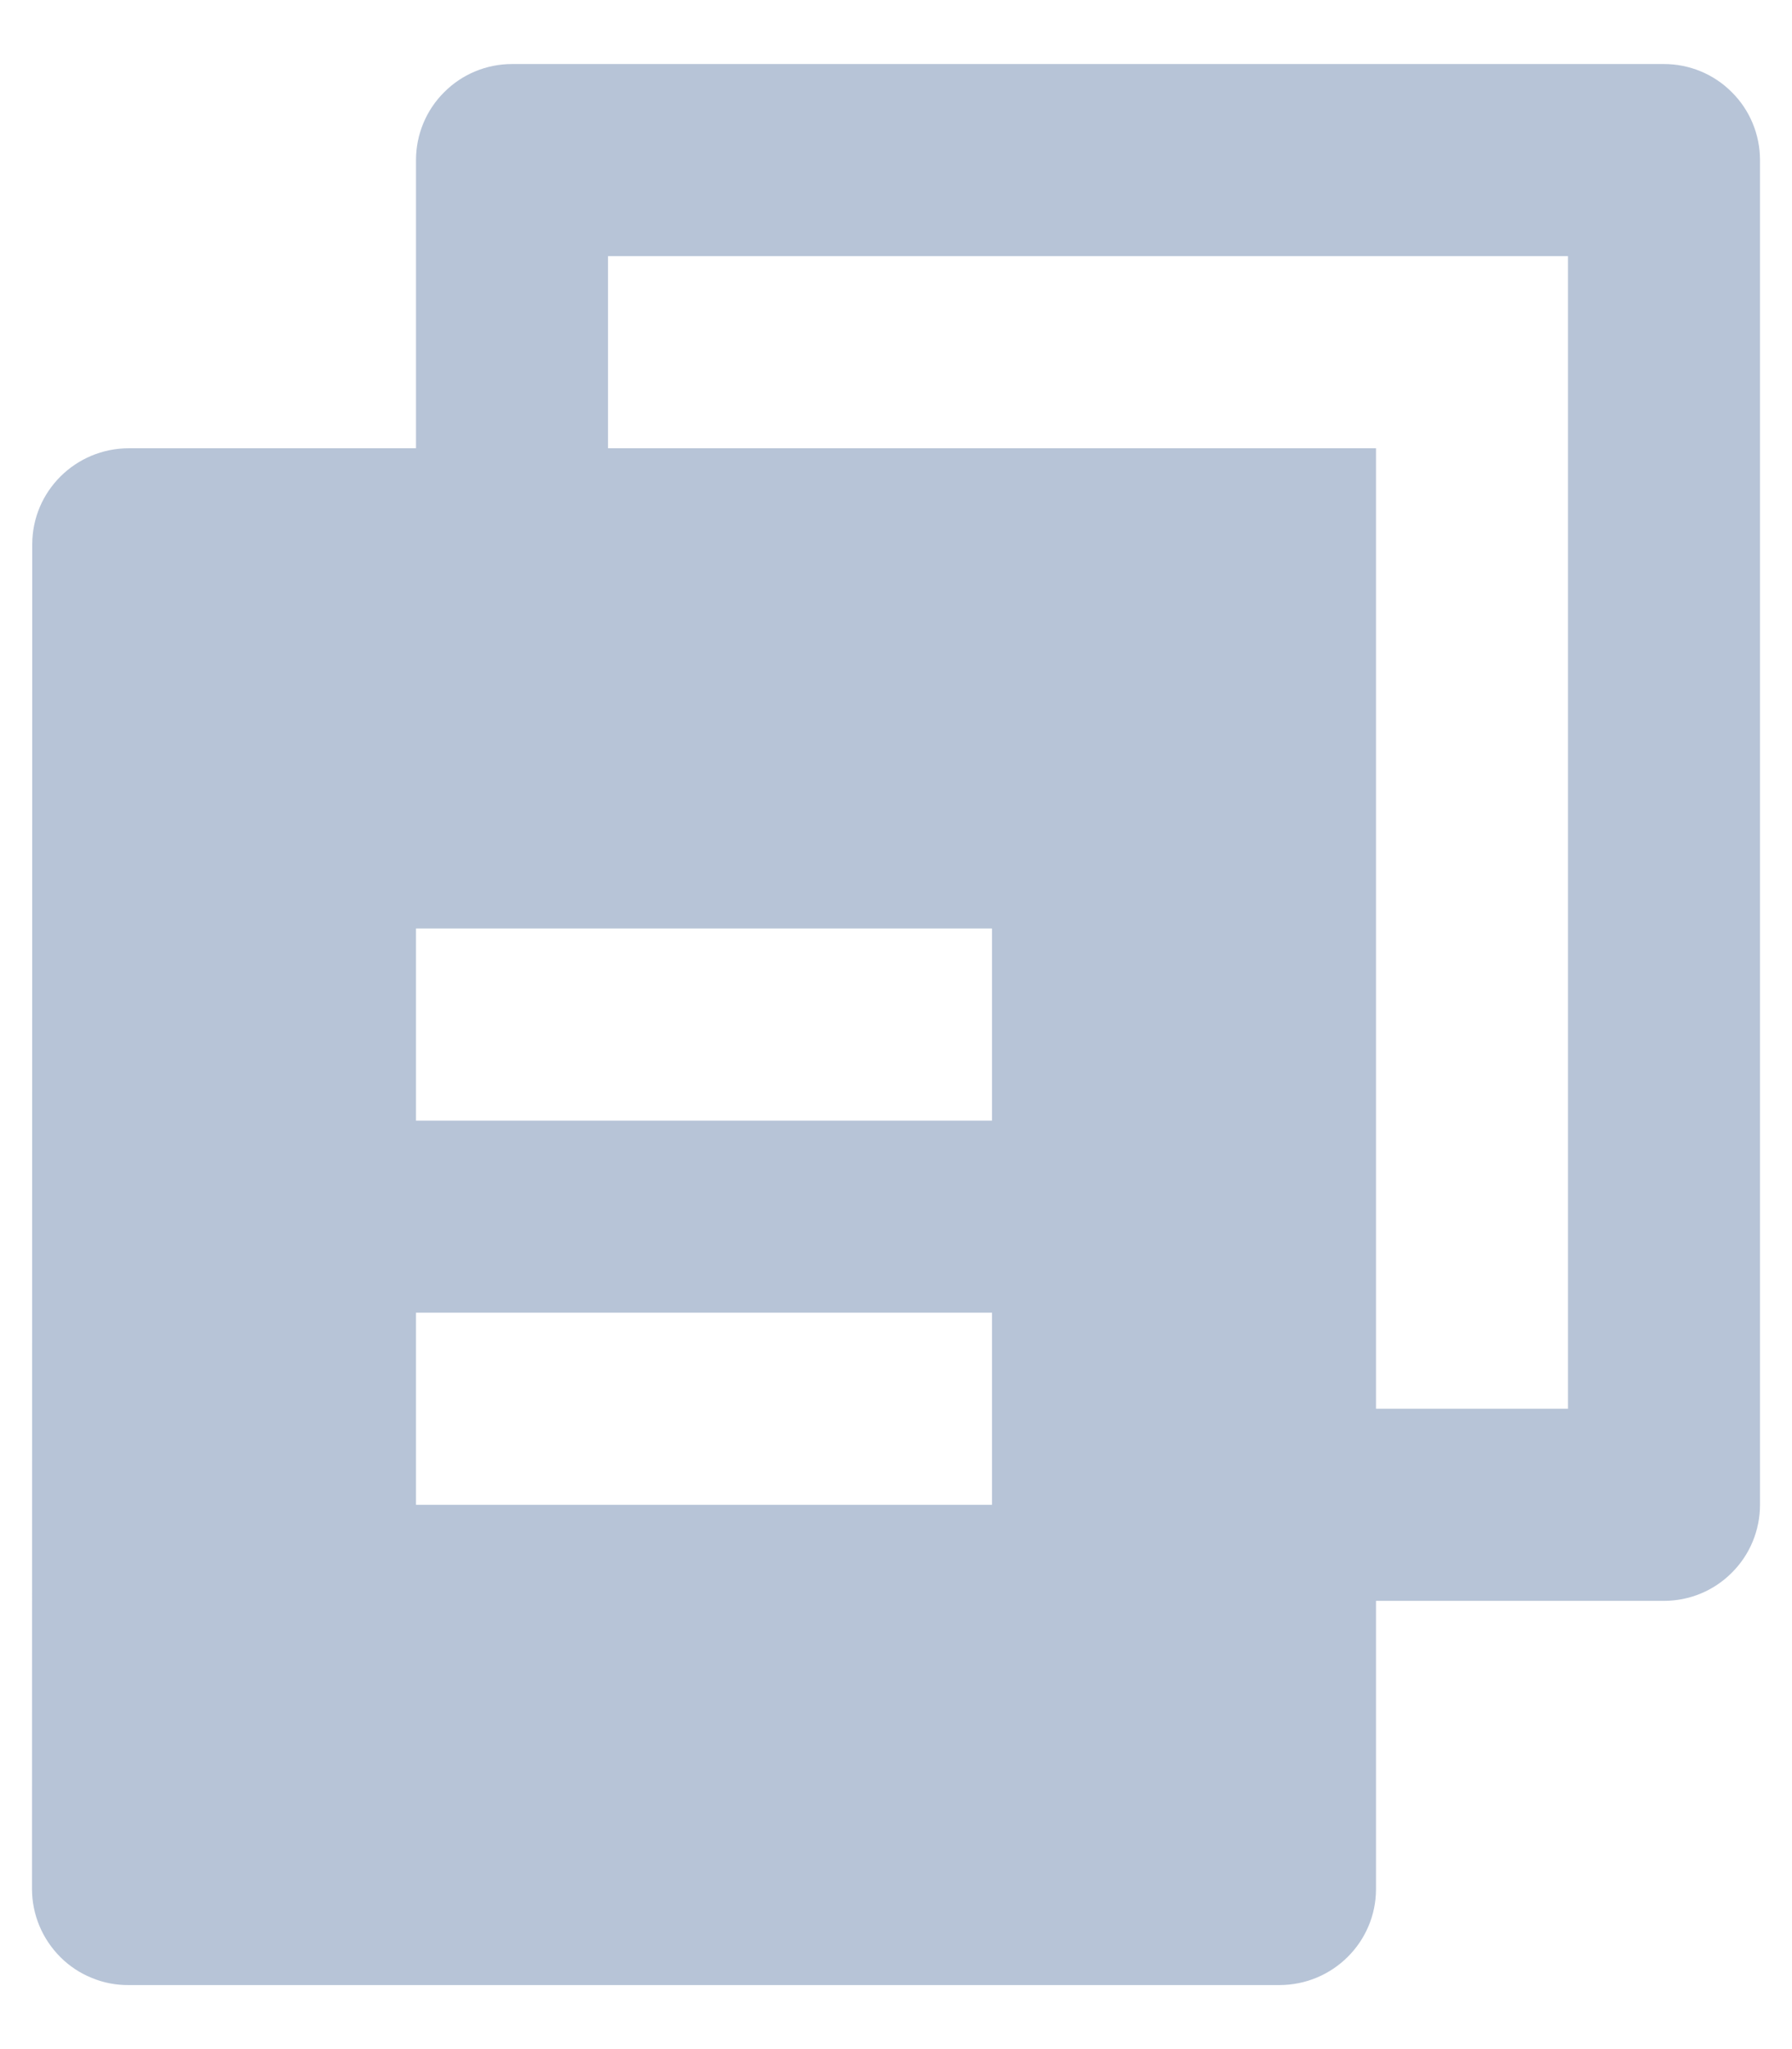<svg width="14" height="16" viewBox="0 0 14 16" fill="none" xmlns="http://www.w3.org/2000/svg">
<path d="M3.25 3.5V1.25C3.25 1.051 3.329 0.86 3.47 0.72C3.61 0.579 3.801 0.5 4 0.5H13C13.199 0.5 13.39 0.579 13.53 0.72C13.671 0.86 13.75 1.051 13.75 1.25V11.75C13.75 11.949 13.671 12.14 13.53 12.28C13.39 12.421 13.199 12.5 13 12.5H10.75V14.75C10.75 15.164 10.412 15.5 9.995 15.5H1.005C0.906 15.501 0.808 15.482 0.717 15.444C0.625 15.407 0.542 15.352 0.472 15.282C0.402 15.212 0.346 15.129 0.308 15.038C0.27 14.947 0.25 14.849 0.25 14.75L0.252 4.25C0.252 3.836 0.59 3.5 1.008 3.5H3.25ZM4.75 3.5H10.75V11H12.25V2H4.75V3.5ZM3.25 7.25V8.75H7.75V7.25H3.25ZM3.25 10.25V11.75H7.75V10.25H3.25Z" fill="#B7C4D7"/>
</svg>

